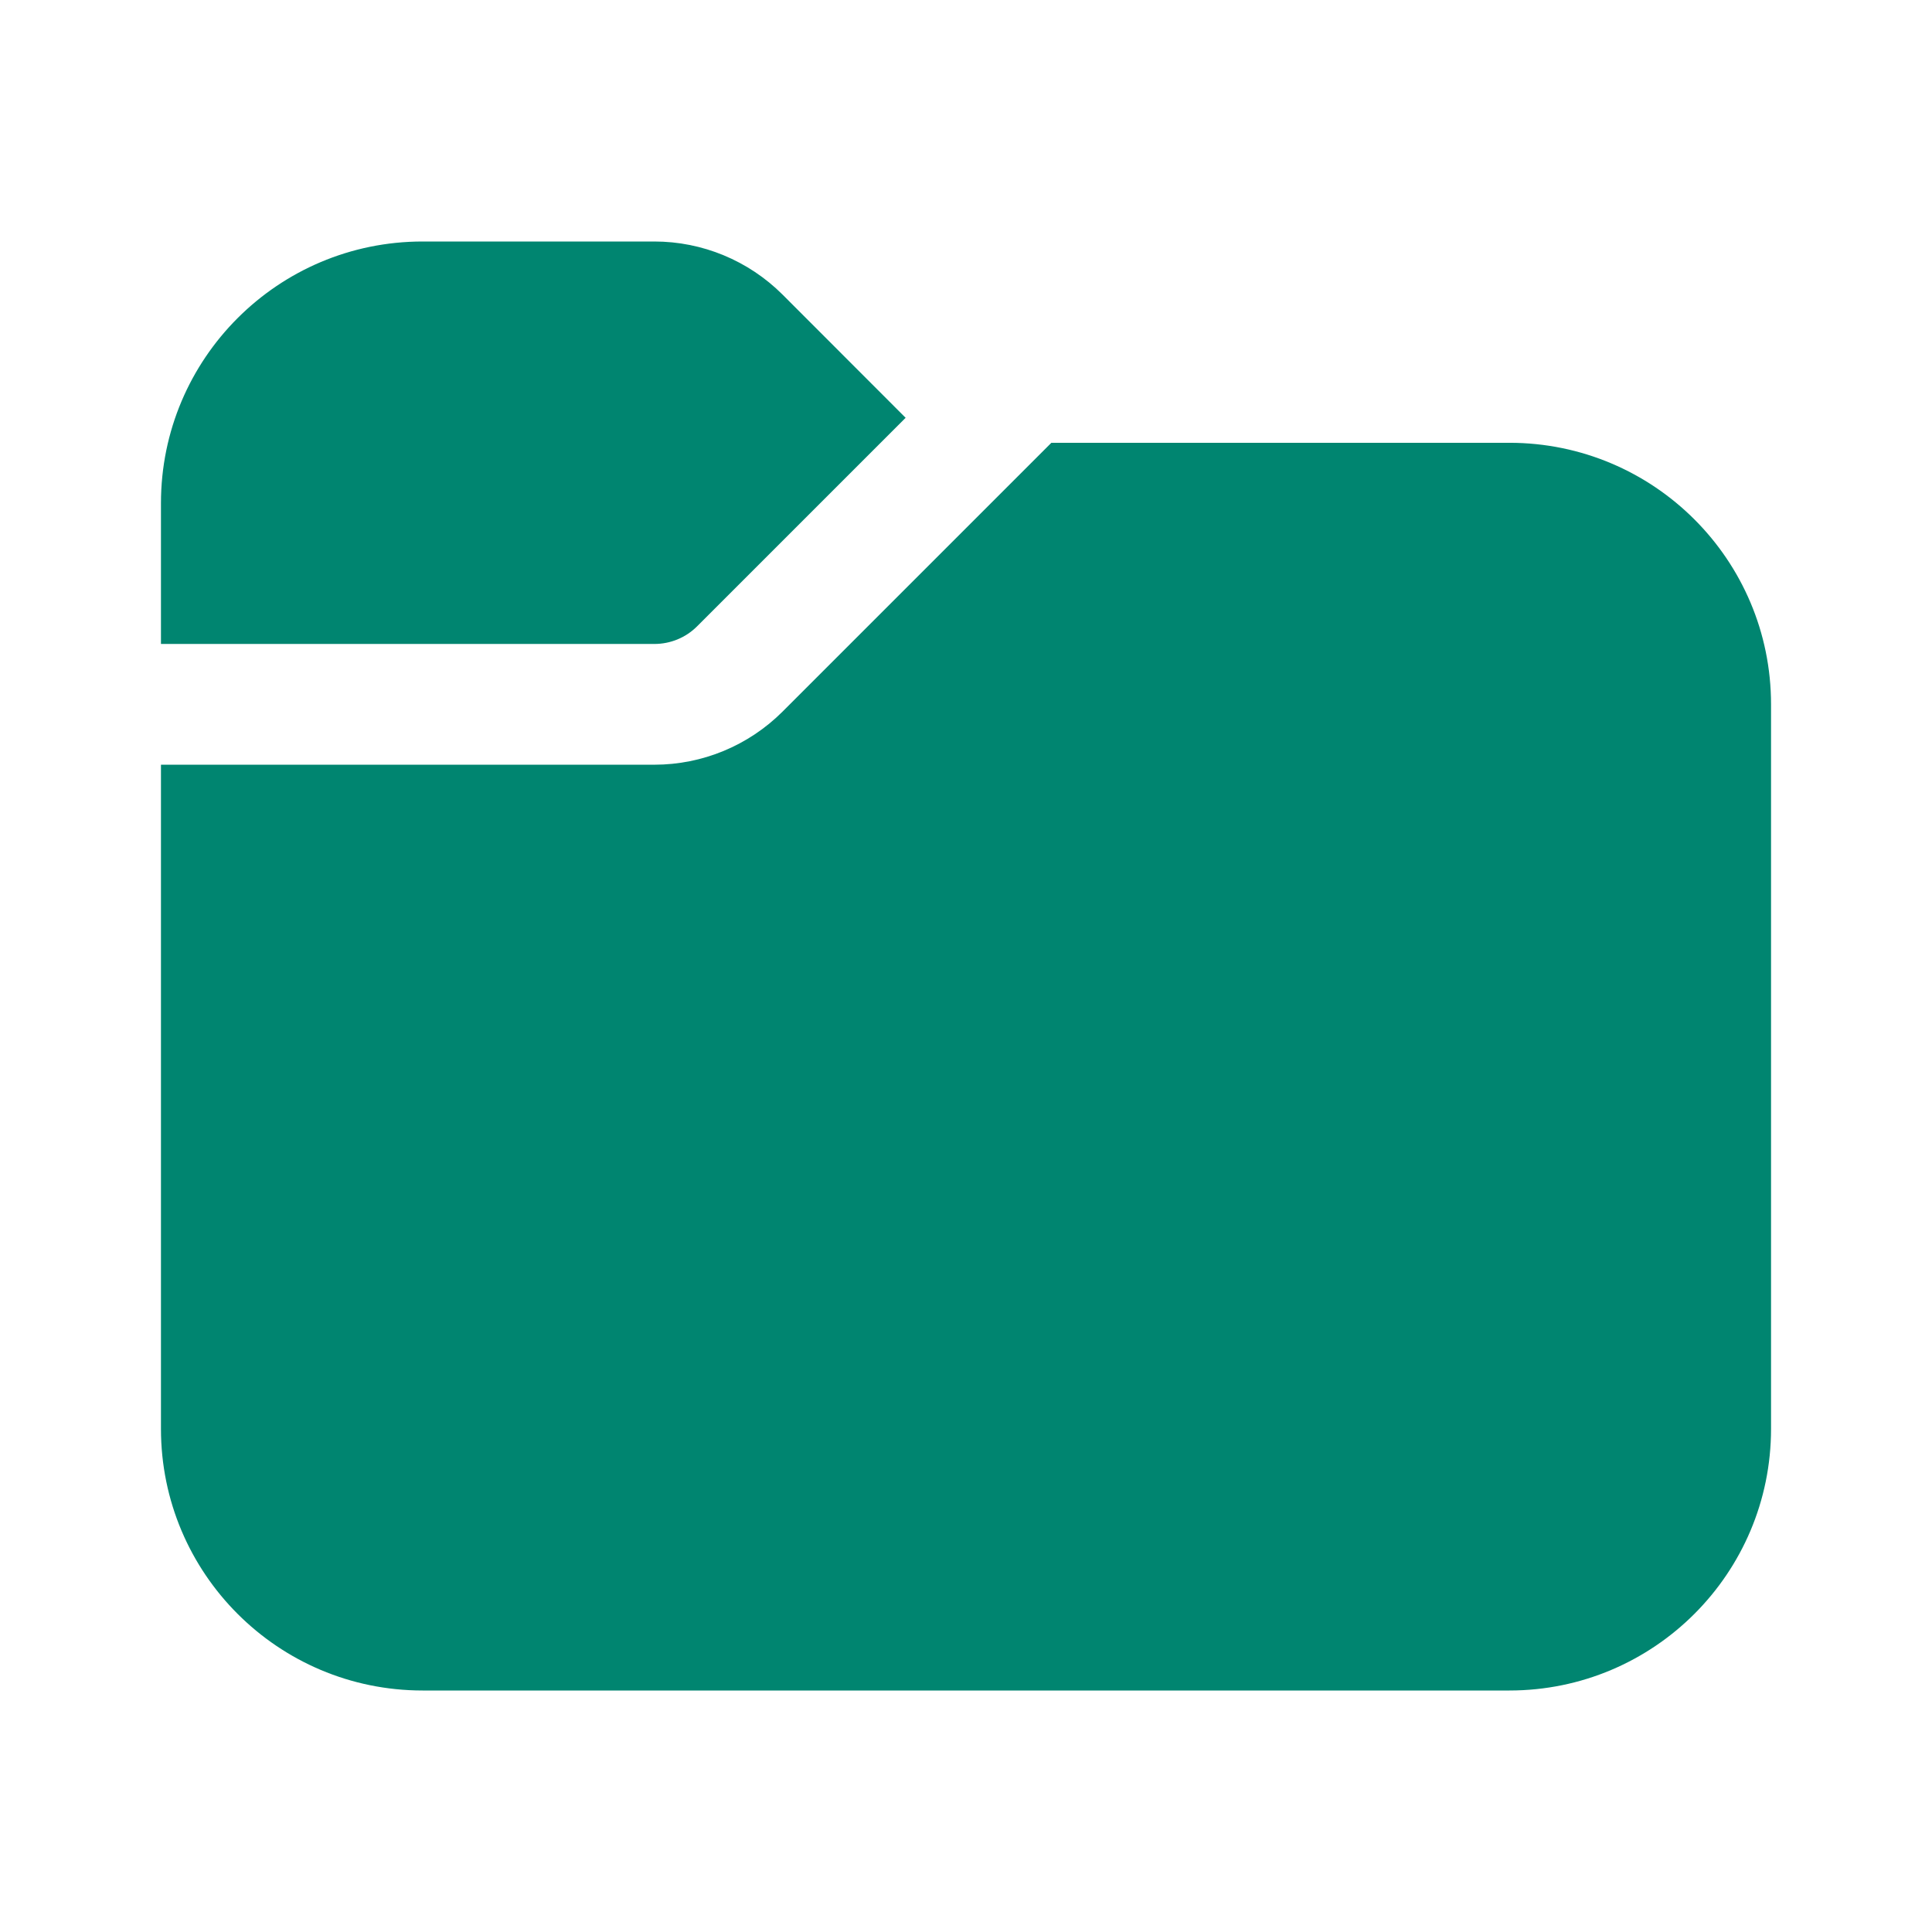 <svg width="16" height="16" viewBox="0 0 16 16" fill="none" xmlns="http://www.w3.org/2000/svg">
<path d="M1.333 5.333V4.167C1.333 2.97 2.303 2 3.5 2H5.419C5.817 2 6.198 2.158 6.48 2.439L7.5 3.46L5.773 5.187C5.679 5.281 5.552 5.333 5.419 5.333H1.333ZM1.333 6.333V11.833C1.333 13.03 2.303 14 3.5 14H12.5C13.697 14 14.667 13.03 14.667 11.833V5.833C14.667 4.637 13.697 3.667 12.5 3.667H8.707L6.48 5.894C6.198 6.175 5.817 6.333 5.419 6.333H1.333Z" fill="#008570"/>
</svg>
